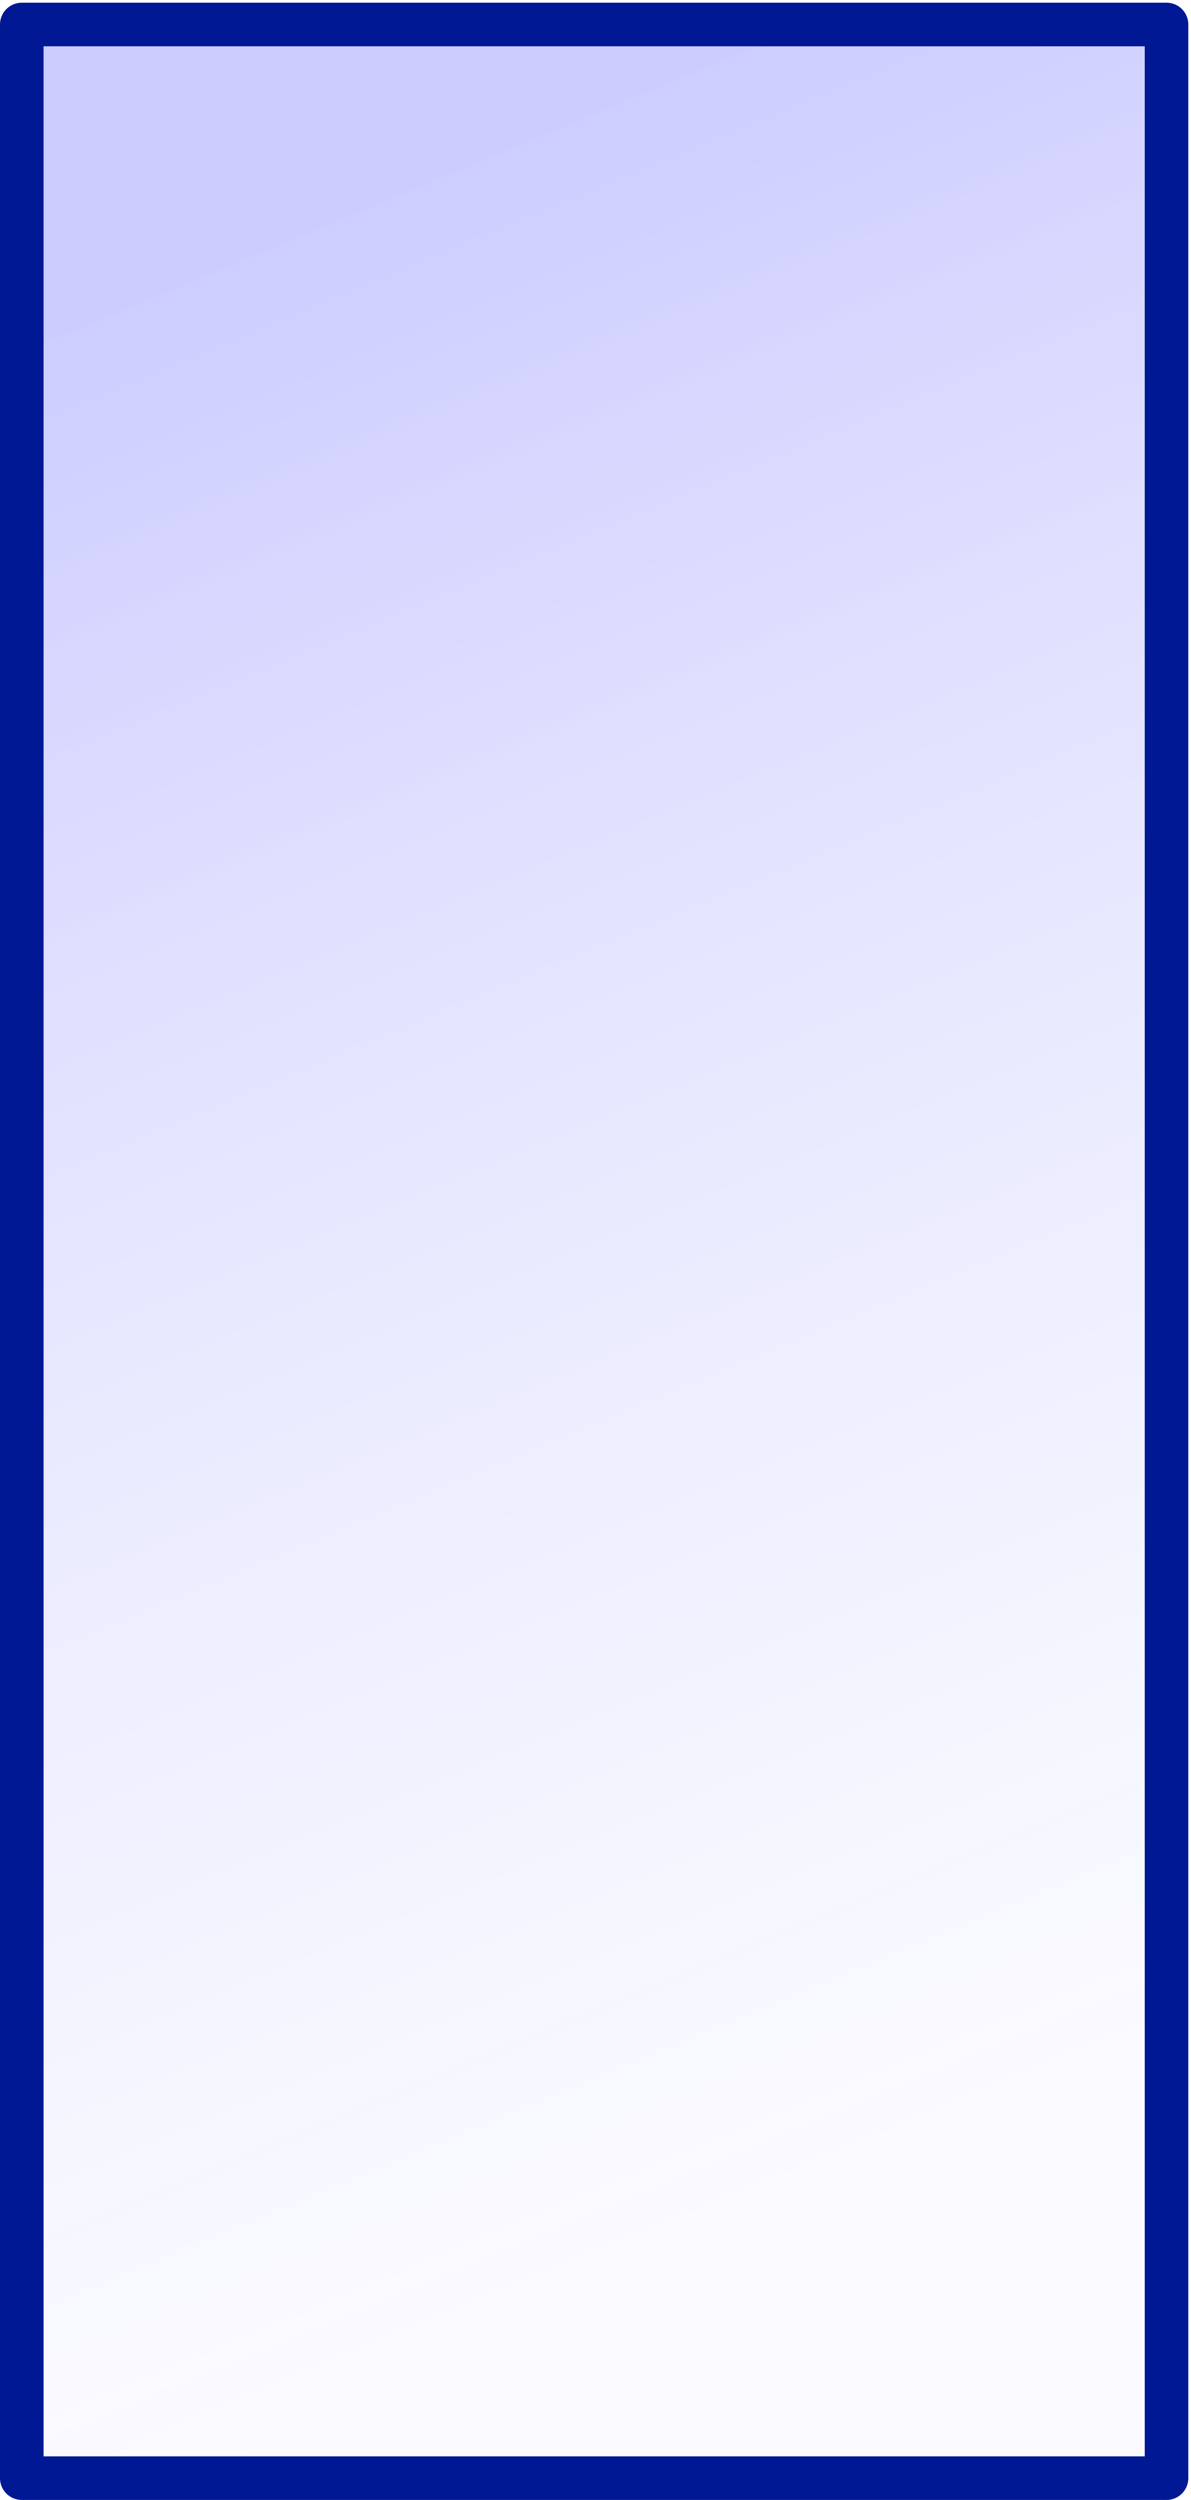 <?xml version="1.0" encoding="UTF-8" standalone="no"?>
<!-- Created with Inkscape (http://www.inkscape.org/) -->

<svg
   xmlns:dc="http://purl.org/dc/elements/1.1/"
   xmlns:cc="http://creativecommons.org/ns#"
   xmlns:rdf="http://www.w3.org/1999/02/22-rdf-syntax-ns#"
   xmlns:svg="http://www.w3.org/2000/svg"
   xmlns="http://www.w3.org/2000/svg"
   xmlns:xlink="http://www.w3.org/1999/xlink"
   xmlns:sodipodi="http://sodipodi.sourceforge.net/DTD/sodipodi-0.dtd"
   xmlns:inkscape="http://www.inkscape.org/namespaces/inkscape"
   width="82"
   height="172"
   viewBox="0 0 82 172"
   id="svg4799"
   version="1.1"
   inkscape:version="0.91 r13725"
   sodipodi:docname="shader_blue.svg">
  <defs
     id="defs4801">
    <linearGradient
       inkscape:collect="always"
       id="linearGradient5361">
      <stop
         style="stop-color:#0000ff;stop-opacity:0.2"
         offset="0"
         id="stop5363" />
      <stop
         style="stop-color:#aaaaff;stop-opacity:0.05"
         offset="1"
         id="stop5365" />
    </linearGradient>
    <linearGradient
       inkscape:collect="always"
       xlink:href="#linearGradient5361"
       id="linearGradient5367"
       x1="9.091"
       y1="899.829"
       x2="64.65"
       y2="1033.169"
       gradientUnits="userSpaceOnUse"
       gradientTransform="translate(0.908,-0.908)" />
  </defs>
  <sodipodi:namedview
     id="base"
     pagecolor="#ffffff"
     bordercolor="#666666"
     borderopacity="1.0"
     inkscape:pageopacity="0.0"
     inkscape:pageshadow="2"
     inkscape:zoom="1.4"
     inkscape:cx="-78.404299"
     inkscape:cy="238.97032"
     inkscape:document-units="px"
     inkscape:current-layer="layer1"
     showgrid="false"
     units="px"
     inkscape:window-width="2560"
     inkscape:window-height="1378"
     inkscape:window-x="0"
     inkscape:window-y="0"
     inkscape:window-maximized="1" />
  <g
     inkscape:label="Layer 1"
     inkscape:groupmode="layer"
     id="layer1"
     transform="translate(0,-880.362)">
    <rect
       y="882.047"
       x="1.5"
       height="168.815"
       width="78.815"
       id="rect5876"
       style="opacity:1;fill:url(#linearGradient5367);fill-opacity:1;fill-rule:evenodd;stroke:#001894;stroke-width:3;stroke-linejoin:round;stroke-miterlimit:4;stroke-dasharray:none;stroke-dashoffset:0;stroke-opacity:1" />
  </g>
</svg>
